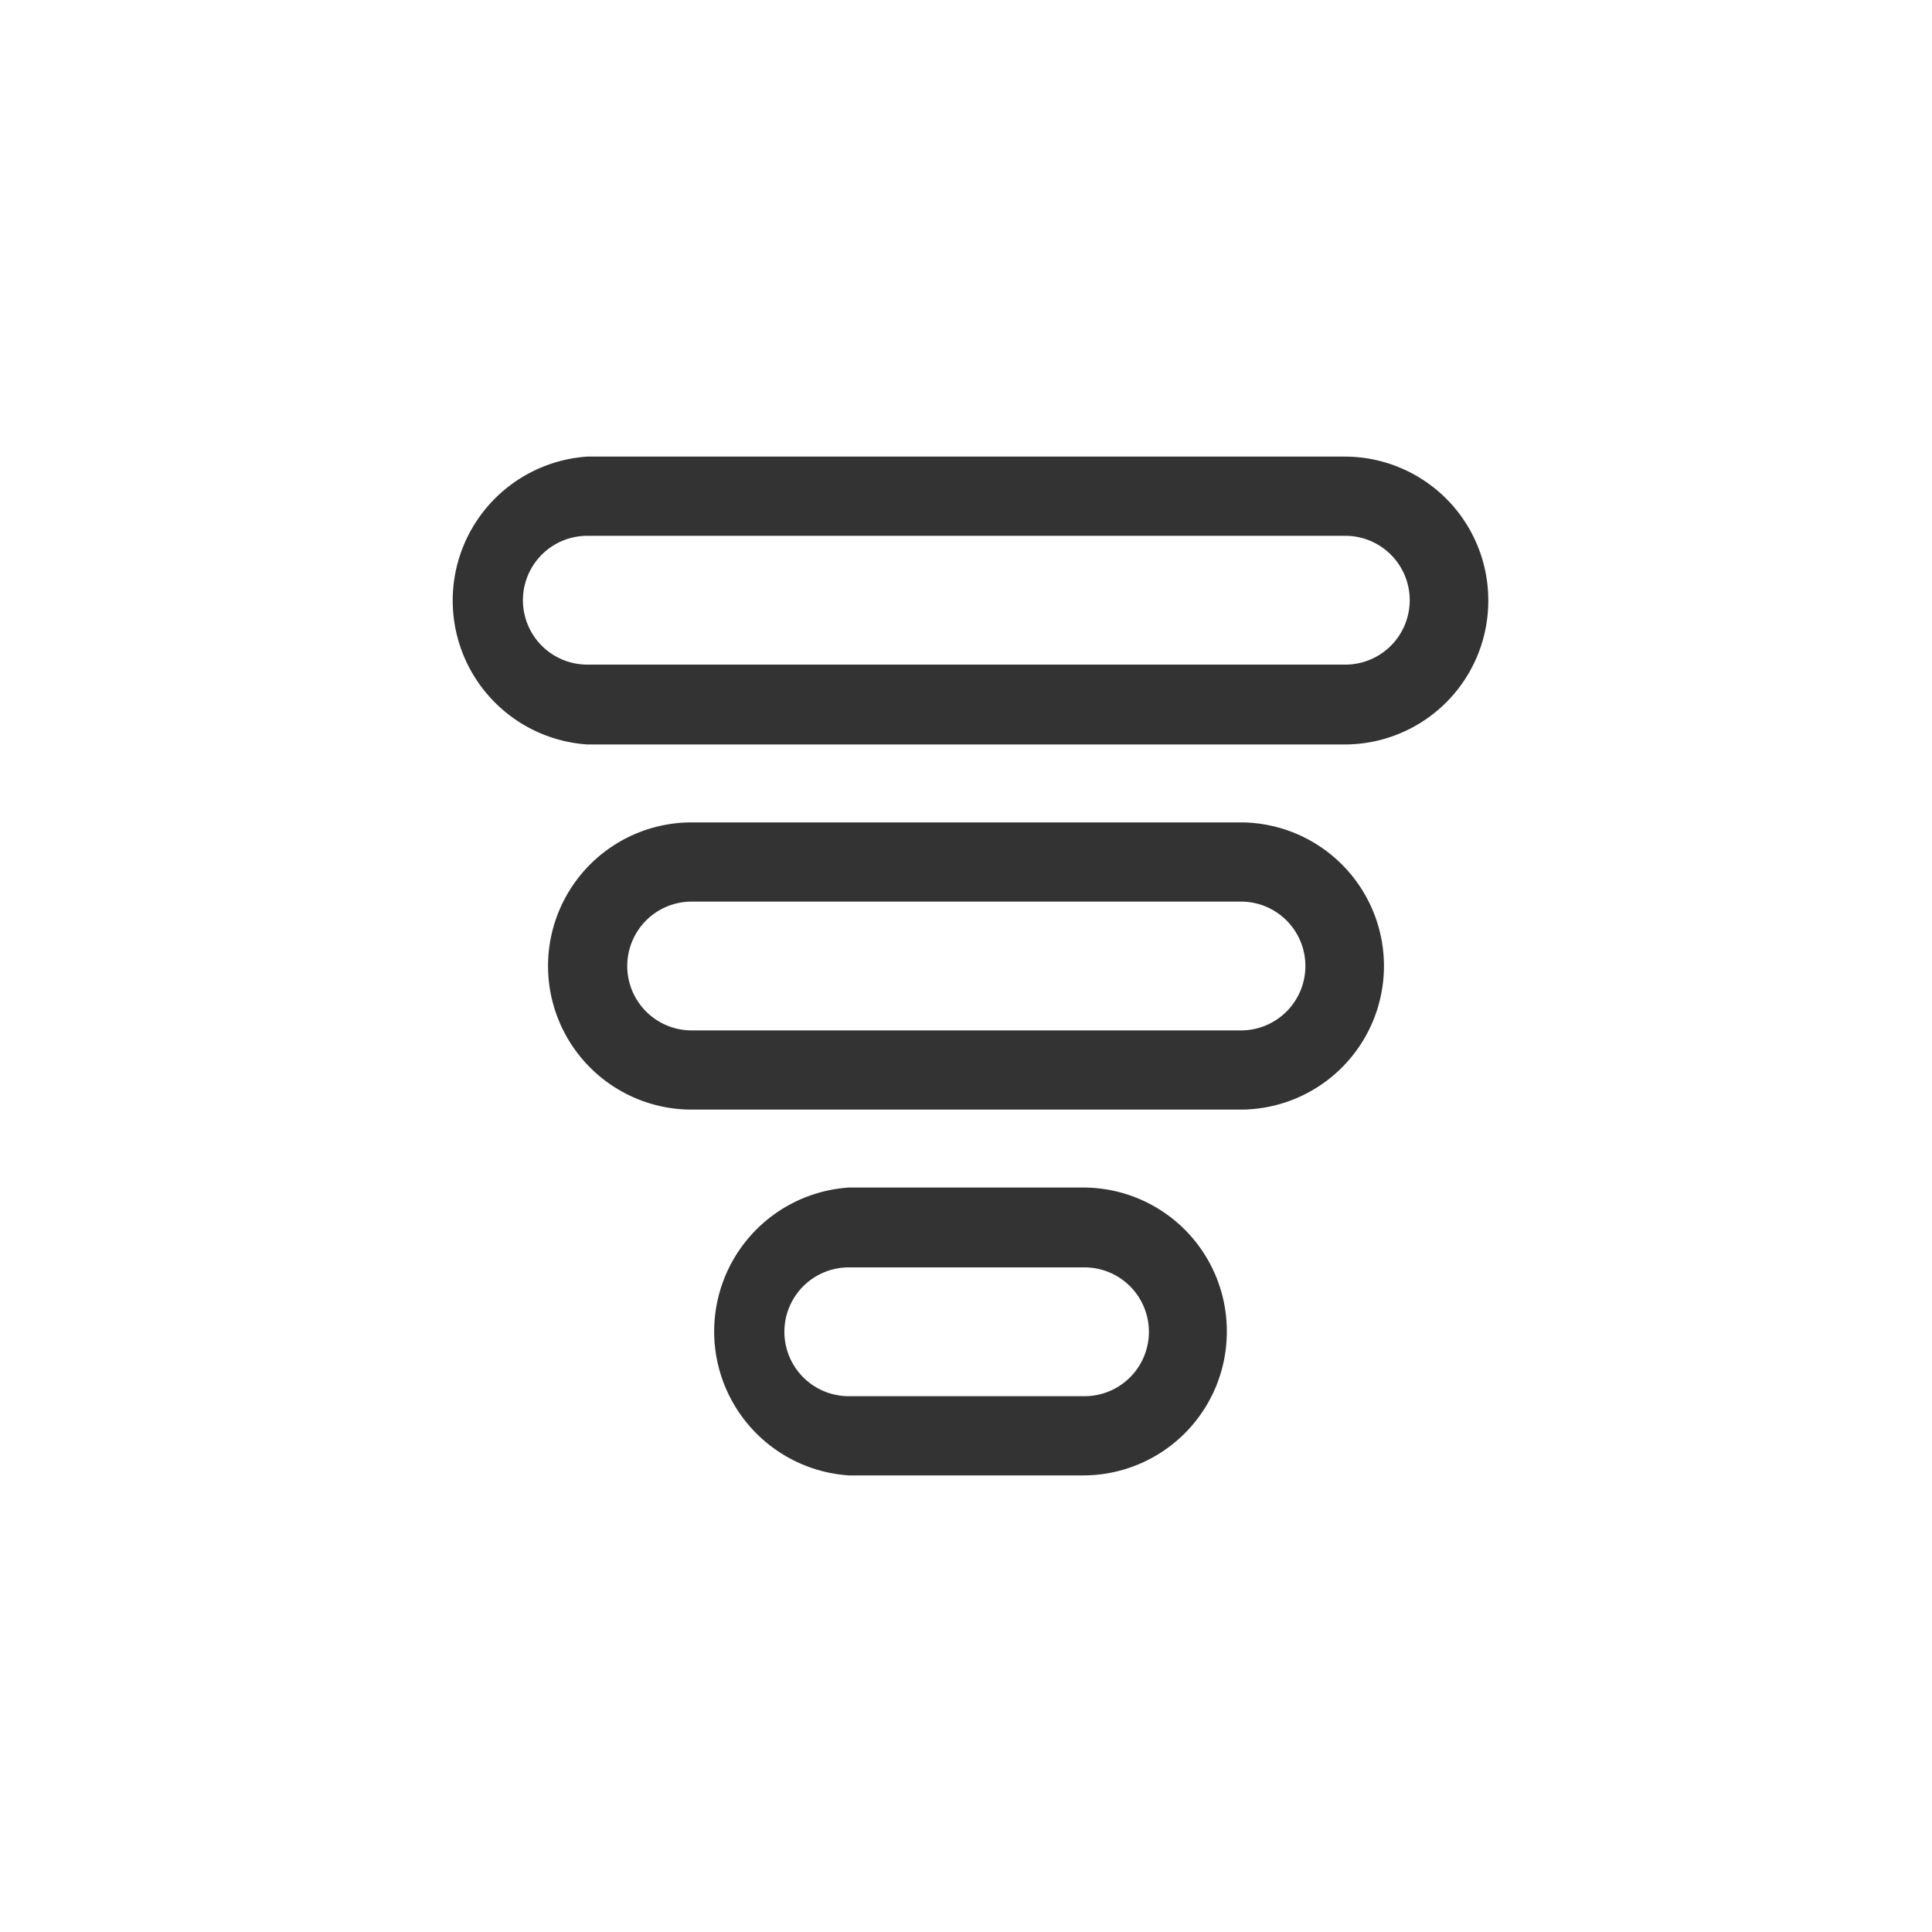 <svg id="icons" xmlns="http://www.w3.org/2000/svg" viewBox="0 0 30 30"><defs><style>.cls-1{fill:#333;}</style></defs><path class="cls-1" d="M23.11,9.32a2.23,2.23,0,0,1-2.23,2.24H9.12a2.24,2.24,0,0,1,0-4.47H20.88A2.23,2.23,0,0,1,23.11,9.32ZM21.49,15a2.23,2.23,0,0,1-2.23,2.23H10.74a2.23,2.23,0,0,1,0-4.46h8.52A2.23,2.23,0,0,1,21.49,15Zm-2.44,5.68a2.23,2.23,0,0,1-2.23,2.23H13.18a2.24,2.24,0,0,1,0-4.47h3.64A2.23,2.23,0,0,1,19.05,20.68ZM21.89,9.32a1,1,0,0,0-1-1H9.12a1,1,0,0,0,0,2H20.88A1,1,0,0,0,21.89,9.32ZM20.27,15a1,1,0,0,0-1-1H10.74a1,1,0,0,0,0,2h8.52A1,1,0,0,0,20.27,15Zm-2.43,5.68a1,1,0,0,0-1-1H13.18a1,1,0,1,0,0,2h3.64A1,1,0,0,0,17.84,20.68Z"/></svg>